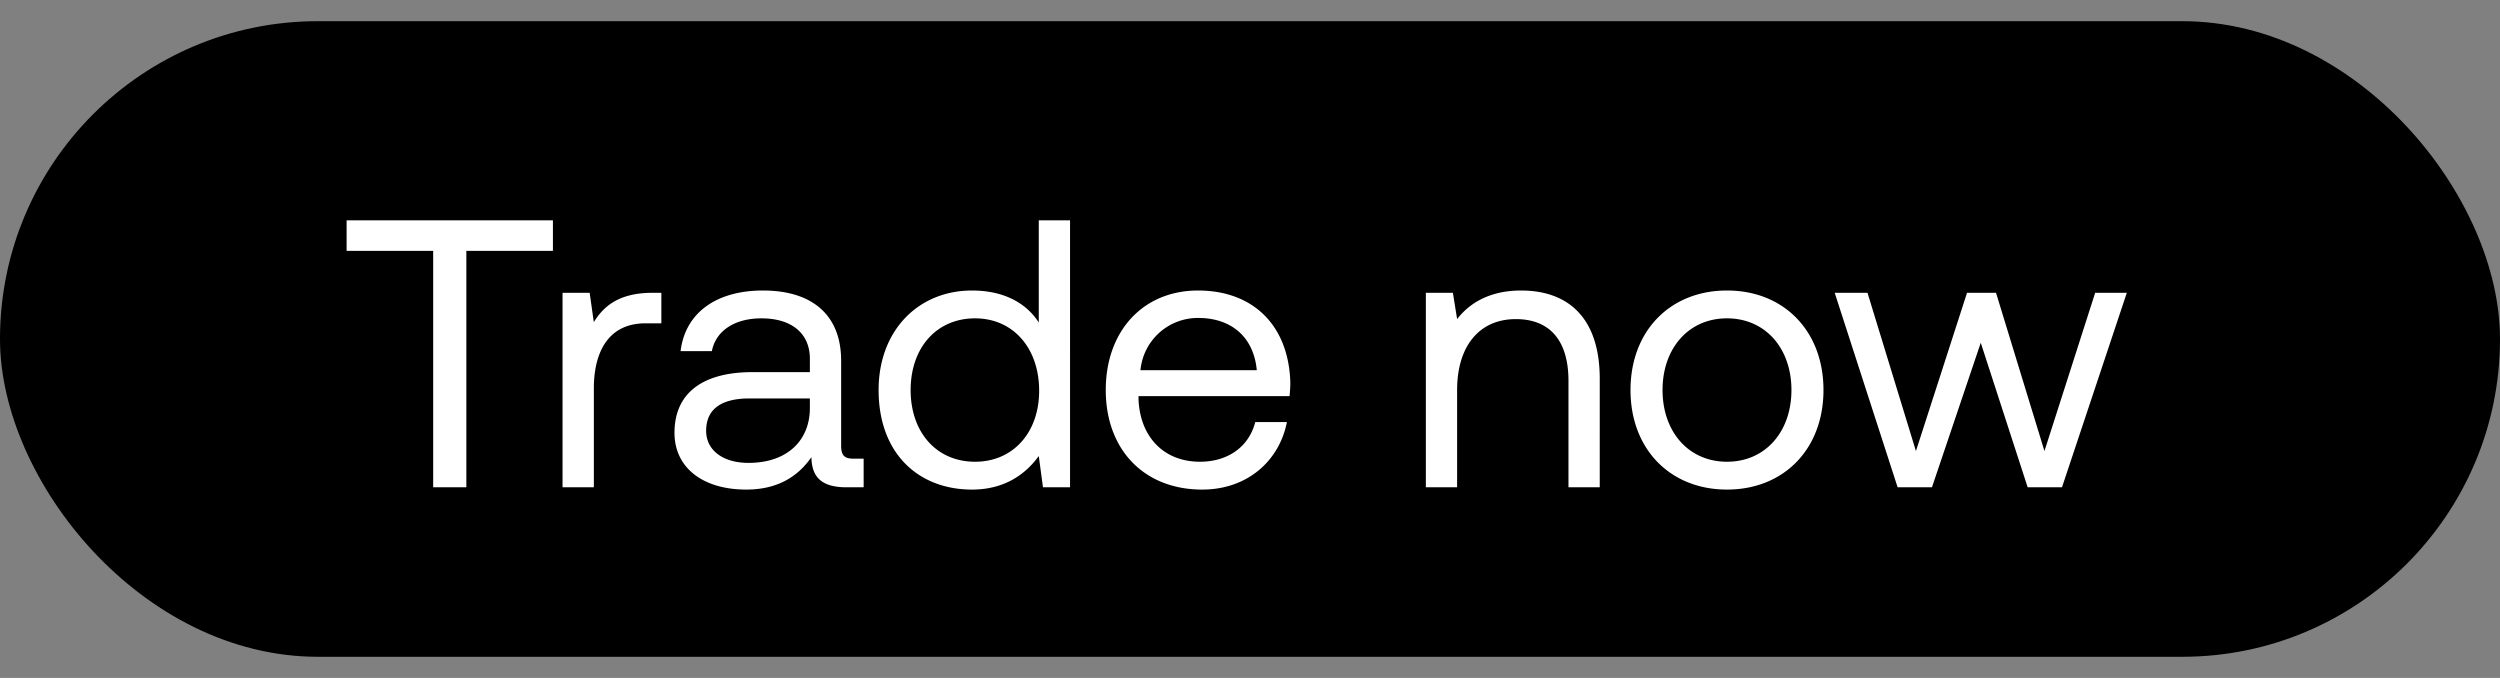 <svg width="59" height="16" viewBox="0 0 59 16" fill="none" xmlns="http://www.w3.org/2000/svg"><rect x="0" y="0" width="59" height="16" fill="#808080" stroke="none"/><rect y=".5" width="59" height="15" rx="7.5" fill="#000"/><path d="M8.18 5.92h2.043v5.58h.783V5.92h2.043V5.2H8.18v.72zm7.22.99c-.819 0-1.17.342-1.386.693l-.098-.693h-.64v4.59h.739V9.16c0-.729.26-1.53 1.223-1.53h.37v-.72H15.4zm4.748 3.915c-.207 0-.297-.063-.297-.306V8.512c0-1.071-.675-1.656-1.845-1.656-1.107 0-1.836.531-1.944 1.431h.738c.09-.468.522-.774 1.17-.774.72 0 1.143.36 1.143.954v.315h-1.35c-1.206 0-1.845.513-1.845 1.431 0 .837.684 1.341 1.692 1.341.792 0 1.251-.351 1.539-.765.009.45.216.711.828.711h.405v-.675h-.234zm-1.035-1.197c0 .765-.531 1.296-1.449 1.296-.612 0-.999-.306-.999-.756 0-.522.369-.765 1.026-.765h1.422v.225zm5.402-2.016c-.28-.441-.801-.756-1.575-.756-1.27 0-2.205.945-2.205 2.349 0 1.494.936 2.349 2.205 2.349.774 0 1.269-.369 1.575-.792l.099.738h.639V5.2h-.738v2.412zm-1.503 3.285c-.91 0-1.521-.693-1.521-1.692s.612-1.692 1.52-1.692c.9 0 1.513.702 1.513 1.71 0 .981-.612 1.674-1.512 1.674zm5.36.657c1.063 0 1.819-.675 1.999-1.593h-.747c-.153.594-.657.936-1.305.936-.873 0-1.422-.612-1.45-1.485v-.063h3.565c.009-.108.018-.216.018-.315-.036-1.359-.882-2.178-2.178-2.178-1.296 0-2.178.954-2.178 2.349 0 1.404.9 2.349 2.277 2.349zm-1.457-2.817a1.359 1.359 0 011.368-1.233c.765 0 1.305.441 1.377 1.233h-2.745zM35.9 6.856c-.774 0-1.242.324-1.512.675l-.1-.621h-.638v4.59h.738V9.205c0-1.035.522-1.674 1.386-1.674.8 0 1.242.504 1.242 1.458V11.5h.738V8.944c0-1.521-.82-2.088-1.854-2.088zm4.857 4.698c1.34 0 2.277-.954 2.277-2.349 0-1.395-.936-2.349-2.277-2.349-1.341 0-2.277.954-2.277 2.349 0 1.395.936 2.349 2.277 2.349zm0-.657c-.91 0-1.521-.711-1.521-1.692s.612-1.692 1.52-1.692c.91 0 1.522.711 1.522 1.692s-.612 1.692-1.521 1.692zm4.027.603h.81l1.152-3.411 1.107 3.411h.81l1.53-4.59h-.747l-1.197 3.735-1.143-3.735h-.684l-1.206 3.735-1.143-3.735h-.774l1.485 4.59z" fill="#fff"/></svg>